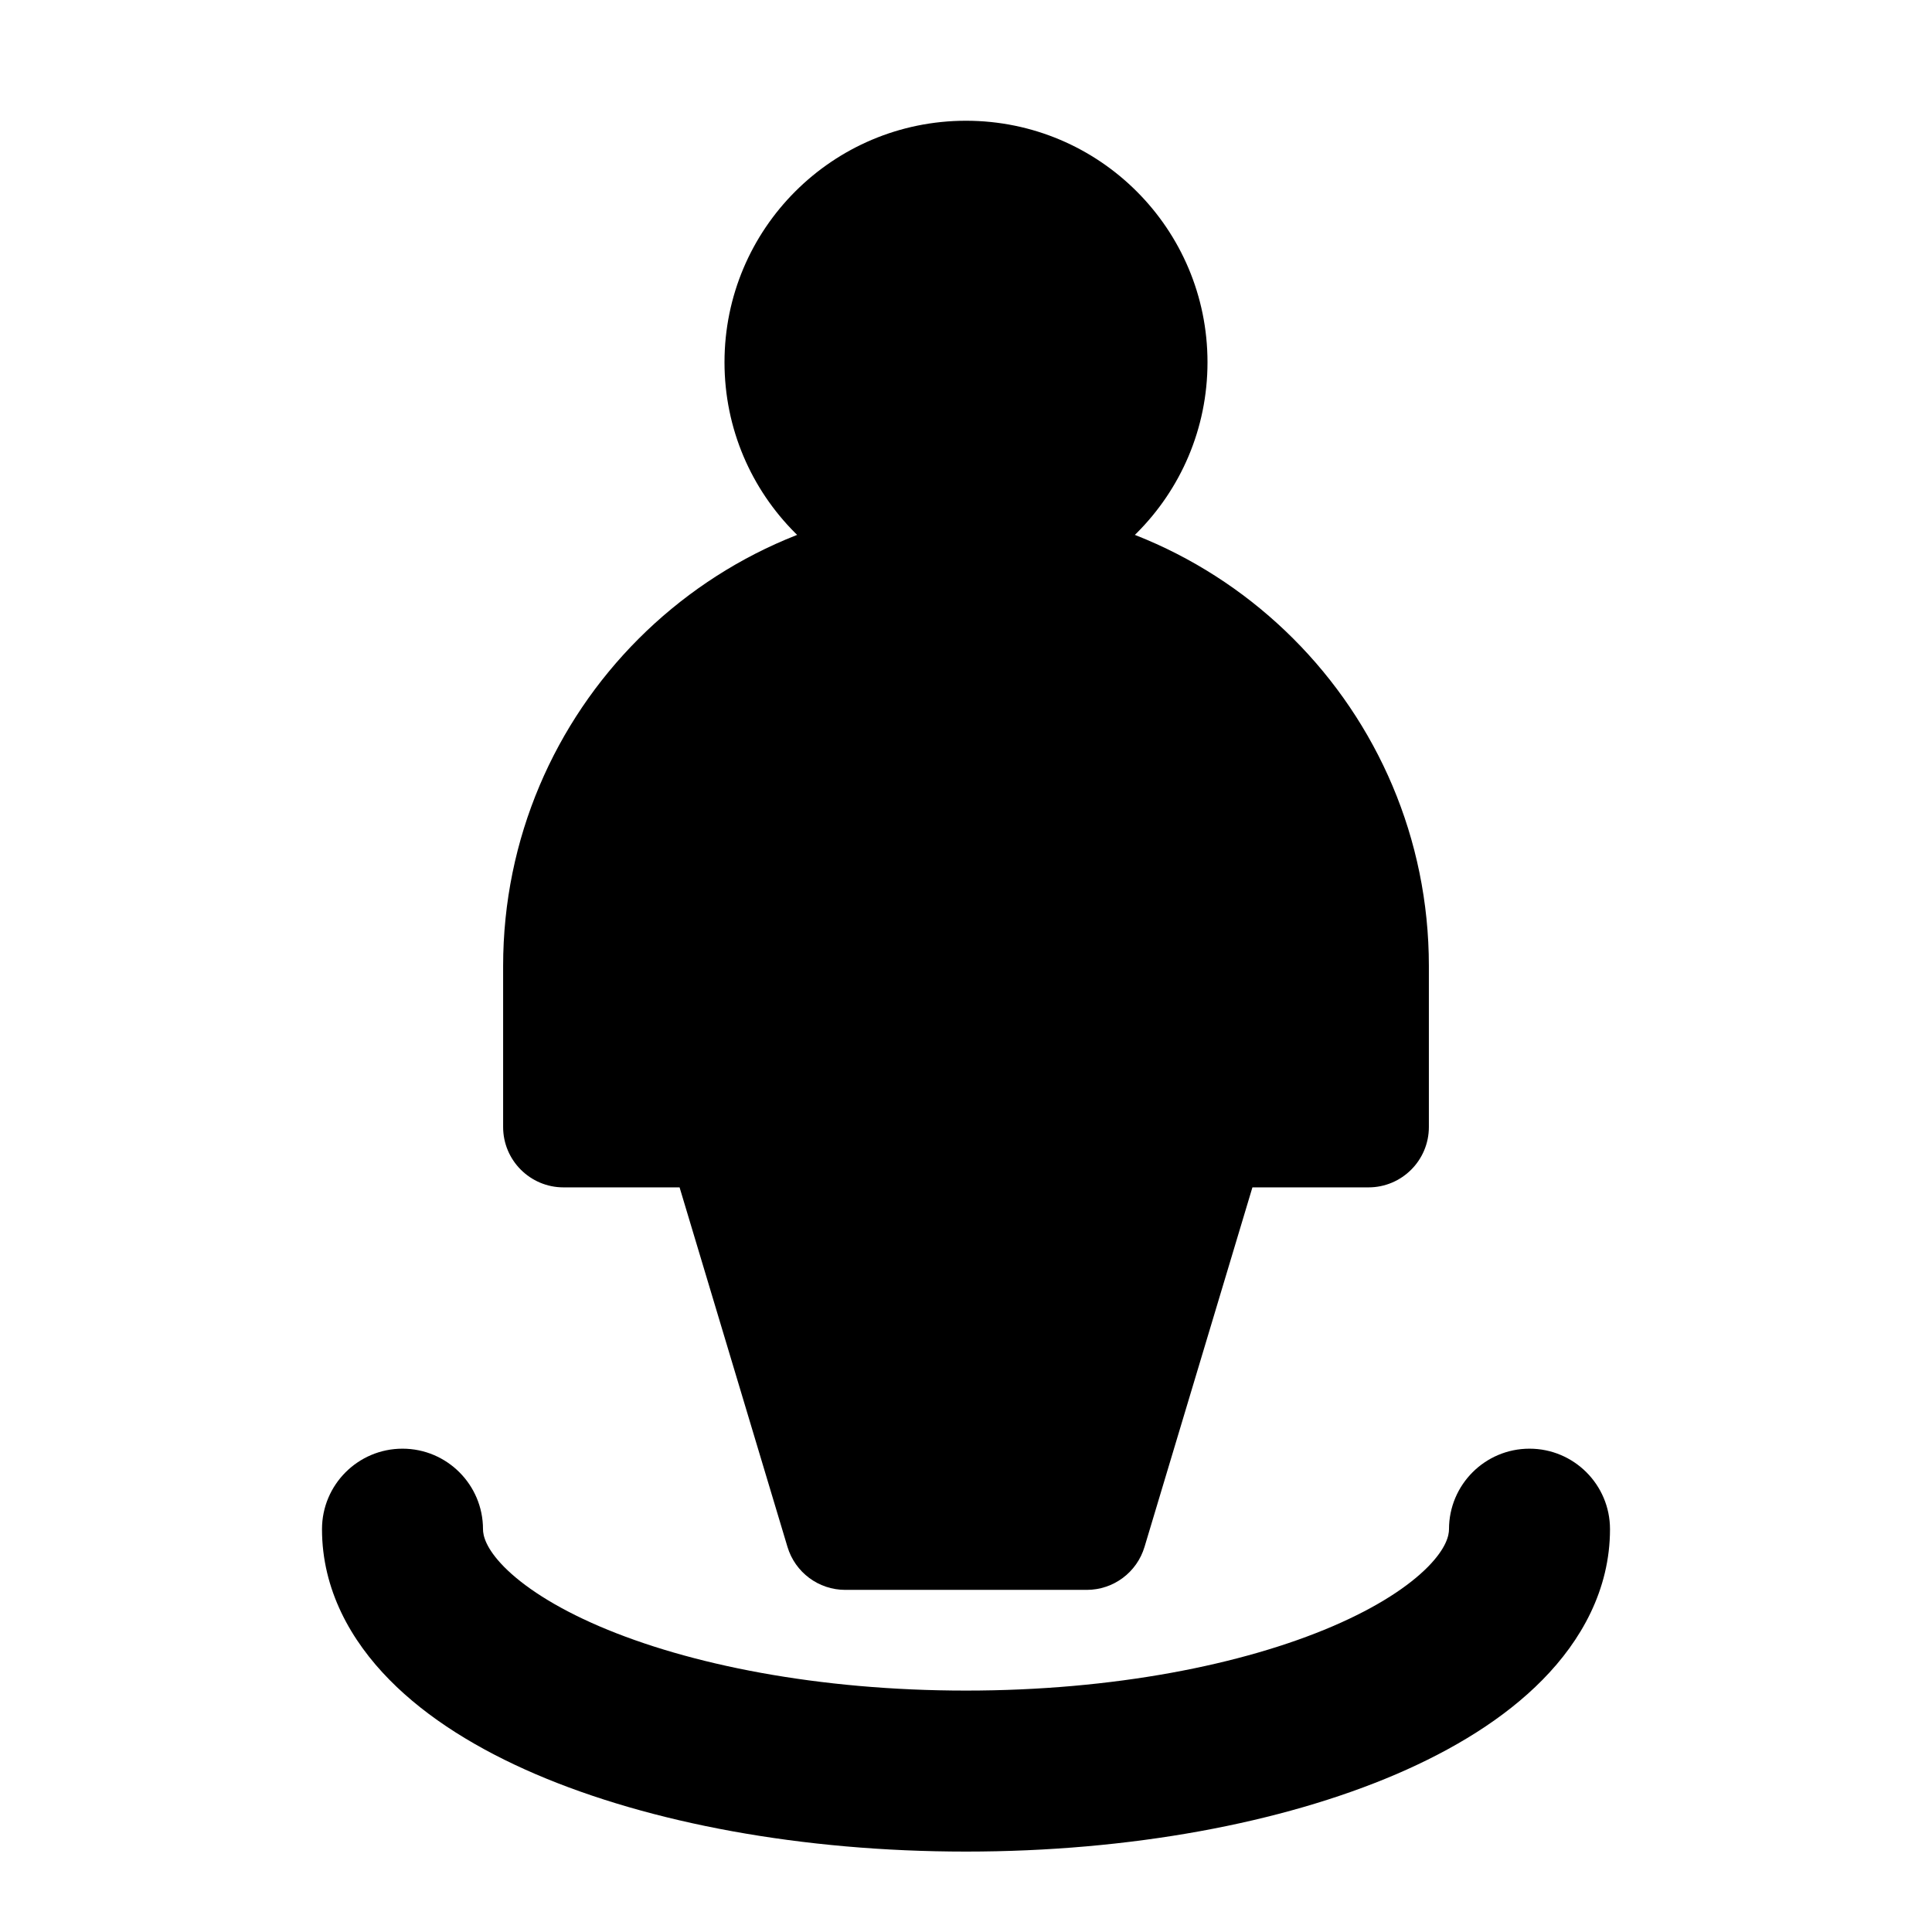 <svg width="24" height="24" viewBox="0 0 24 24" xmlns="http://www.w3.org/2000/svg">
    <path fill-rule="evenodd" clip-rule="evenodd" d="M6.25 12C6.25 8.824 8.824 6.25 12 6.25C15.176 6.25 17.75 8.824 17.75 12V14C17.75 14.414 17.414 14.75 17 14.75H15.558L14.218 19.215C14.123 19.533 13.831 19.75 13.5 19.75H10.5C10.169 19.75 9.877 19.533 9.782 19.215L8.442 14.75H7C6.586 14.75 6.25 14.414 6.25 14V12Z"/>
    <path fill-rule="evenodd" clip-rule="evenodd" d="M5 17.996C5.552 17.996 6 18.444 6 18.996C6 19.073 6.032 19.23 6.262 19.464C6.497 19.702 6.886 19.962 7.445 20.202C8.559 20.68 10.169 21.001 12 21.001C13.831 21.001 15.441 20.68 16.555 20.202C17.114 19.962 17.503 19.702 17.738 19.464C17.968 19.23 18 19.073 18 18.996C18 18.444 18.448 17.996 19 17.996C19.552 17.996 20 18.444 20 18.996C20 19.749 19.64 20.382 19.162 20.867C18.688 21.349 18.052 21.736 17.344 22.04C15.925 22.648 14.035 23.001 12 23.001C9.965 23.001 8.075 22.648 6.656 22.04C5.948 21.736 5.312 21.349 4.838 20.867C4.36 20.382 4 19.749 4 18.996C4 18.444 4.448 17.996 5 17.996Z"/>
    <path fill-rule="evenodd" clip-rule="evenodd" d="M9 4.5C9 2.843 10.343 1.5 12 1.5C13.657 1.5 15 2.843 15 4.5C15 6.157 13.657 7.5 12 7.5C10.343 7.5 9 6.157 9 4.5Z"/>
</svg>
